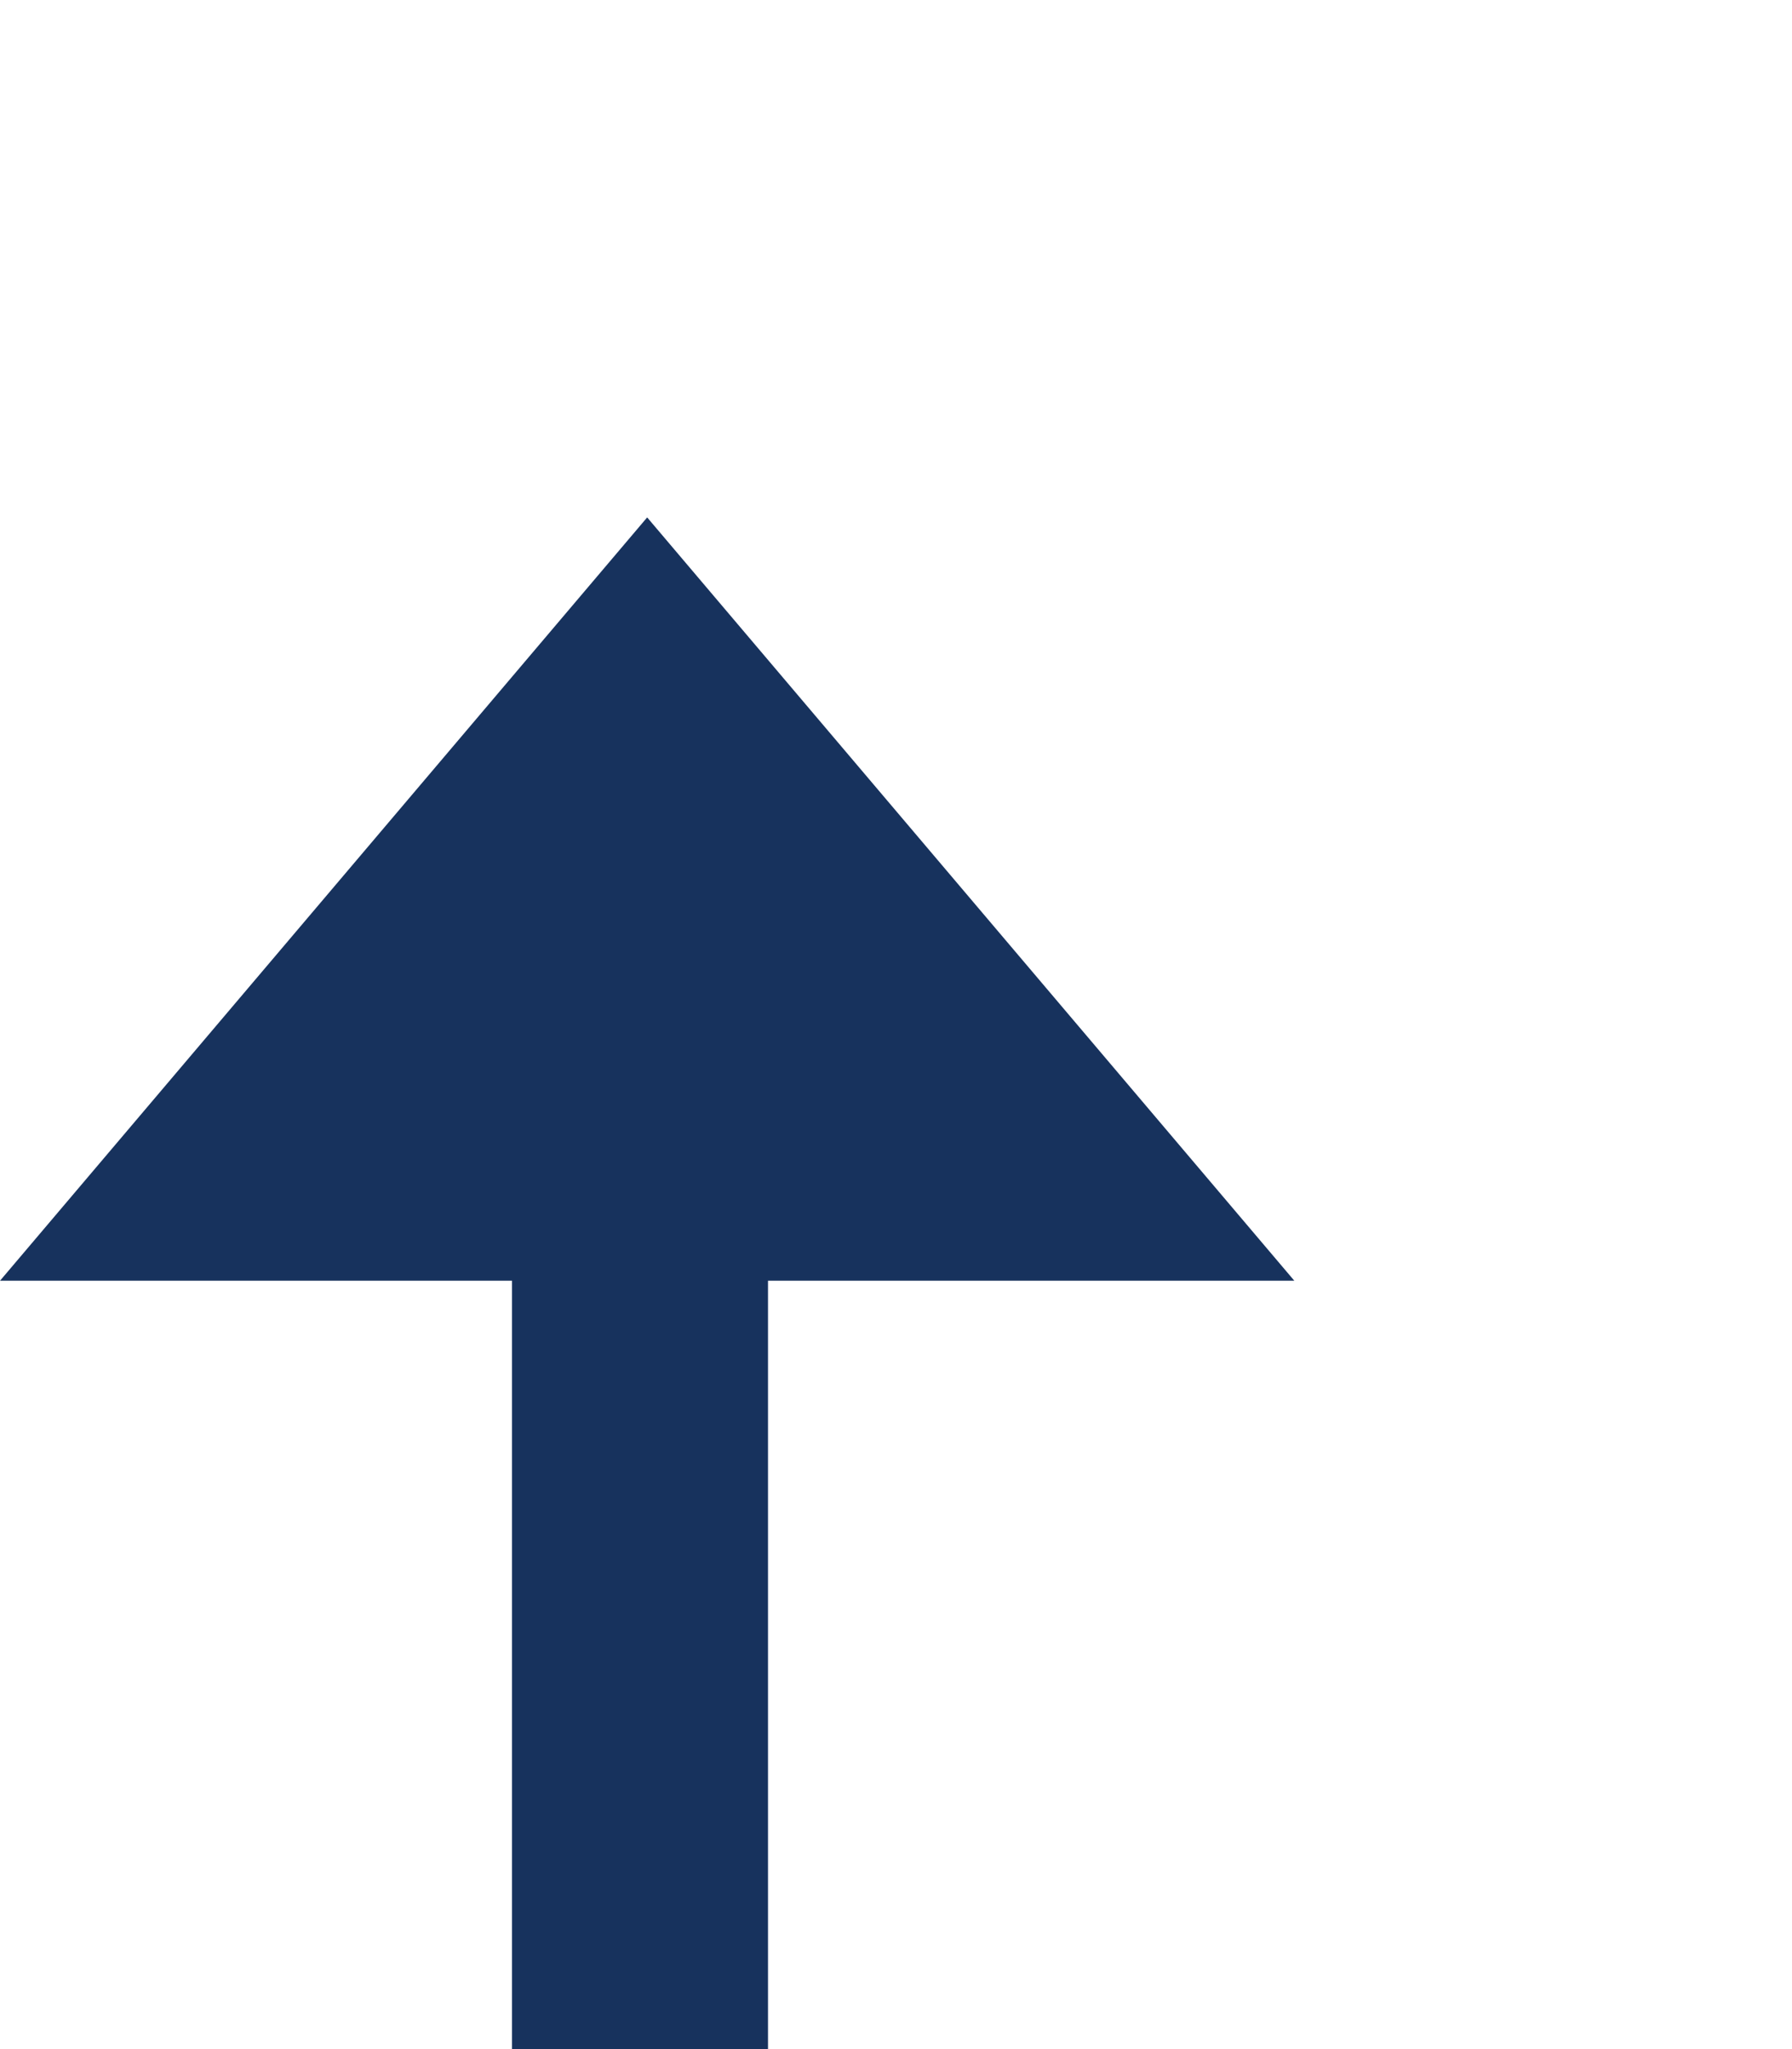 <svg xmlns="http://www.w3.org/2000/svg" width="7" height="8">
  <defs>
    <filter id="a" width="1.166" height="1.1" x="-.083" y="-.05" color-interpolation-filters="sRGB">
      <feGaussianBlur stdDeviation=".208"/>
    </filter>
  </defs>
  <path fill="#fff" fill-rule="evenodd" d="m 4.505,1052.529 0.964,-0.64 0.011,-1.028 2.125,0.027 -0.048,-2.99 -2.035,-0.045 -0.033,-1.013 -2.142,-0.038 -2.455,2.097 0.024,0.942 2.674,2.724 z" filter="url(#a)" transform="matrix(0 1 1 0 -1046.868 .5)"/>
  <path fill-rule="evenodd" stroke="#17325d" d="m 1.08,1048.862 2.896,0 -1.448,-1.707 z" transform="translate(0 -1044.362)"/>
  <path fill="none" stroke="#17325d" d="m 2.5,1052.362 0,-5" transform="translate(0 -1044.362)"/>
</svg>
